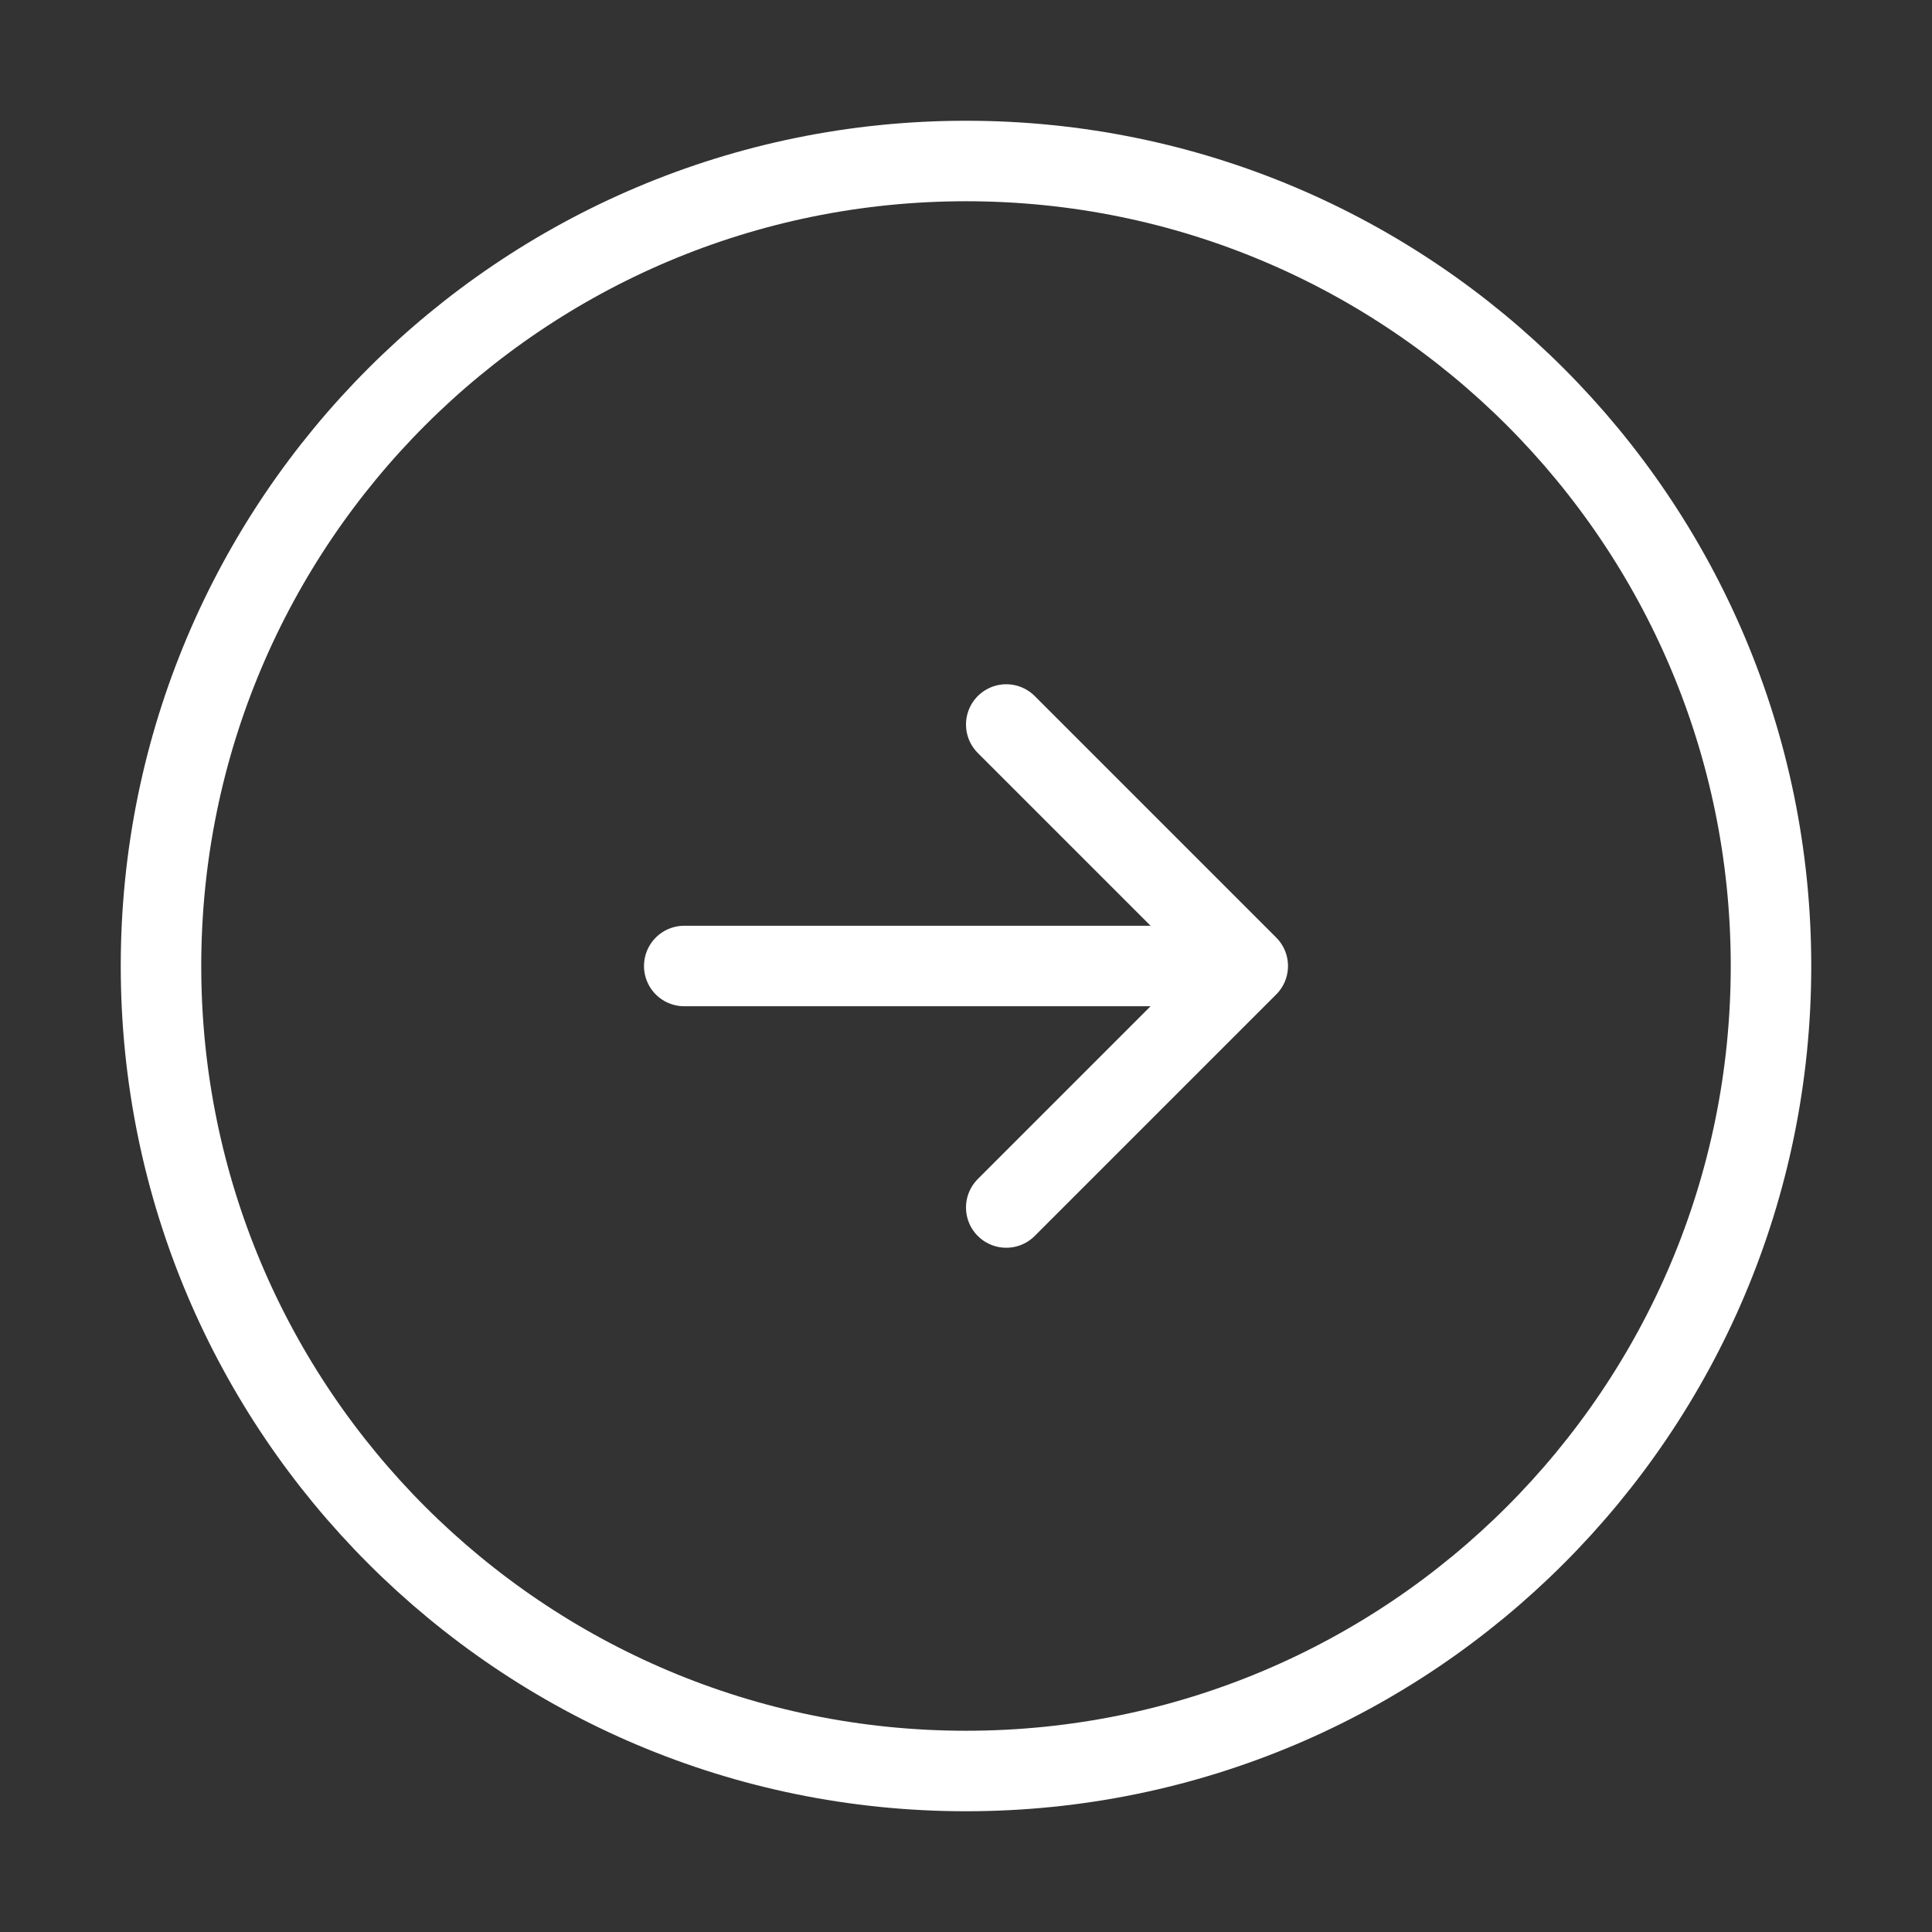<svg width="60" height="60" viewBox="0 0 60 60" fill="none" xmlns="http://www.w3.org/2000/svg">
<rect x="0" y="0" width="60" height="60" fill="#333333" stroke="none"/>
<g id="vuesax/linear/arrow-right">
<g id="arrow-right">
<path id="Vector" d="M30 55C43.807 55 55 43.807 55 30C55 16.193 43.807 5 30 5C16.193 5 5 16.193 5 30C5 43.807 16.193 55 30 55Z" stroke="white" stroke-width="2.5" stroke-linecap="round" stroke-linejoin="round"/>
<path id="Vector_2" d="M21.25 30H36.25" stroke="white" stroke-width="2.5" stroke-linecap="round" stroke-linejoin="round"/>
<path id="Vector_3" d="M31.25 37.5L38.75 30L31.25 22.5" stroke="white" stroke-width="2.5" stroke-linecap="round" stroke-linejoin="round"/>
</g>
</g>
</svg>
